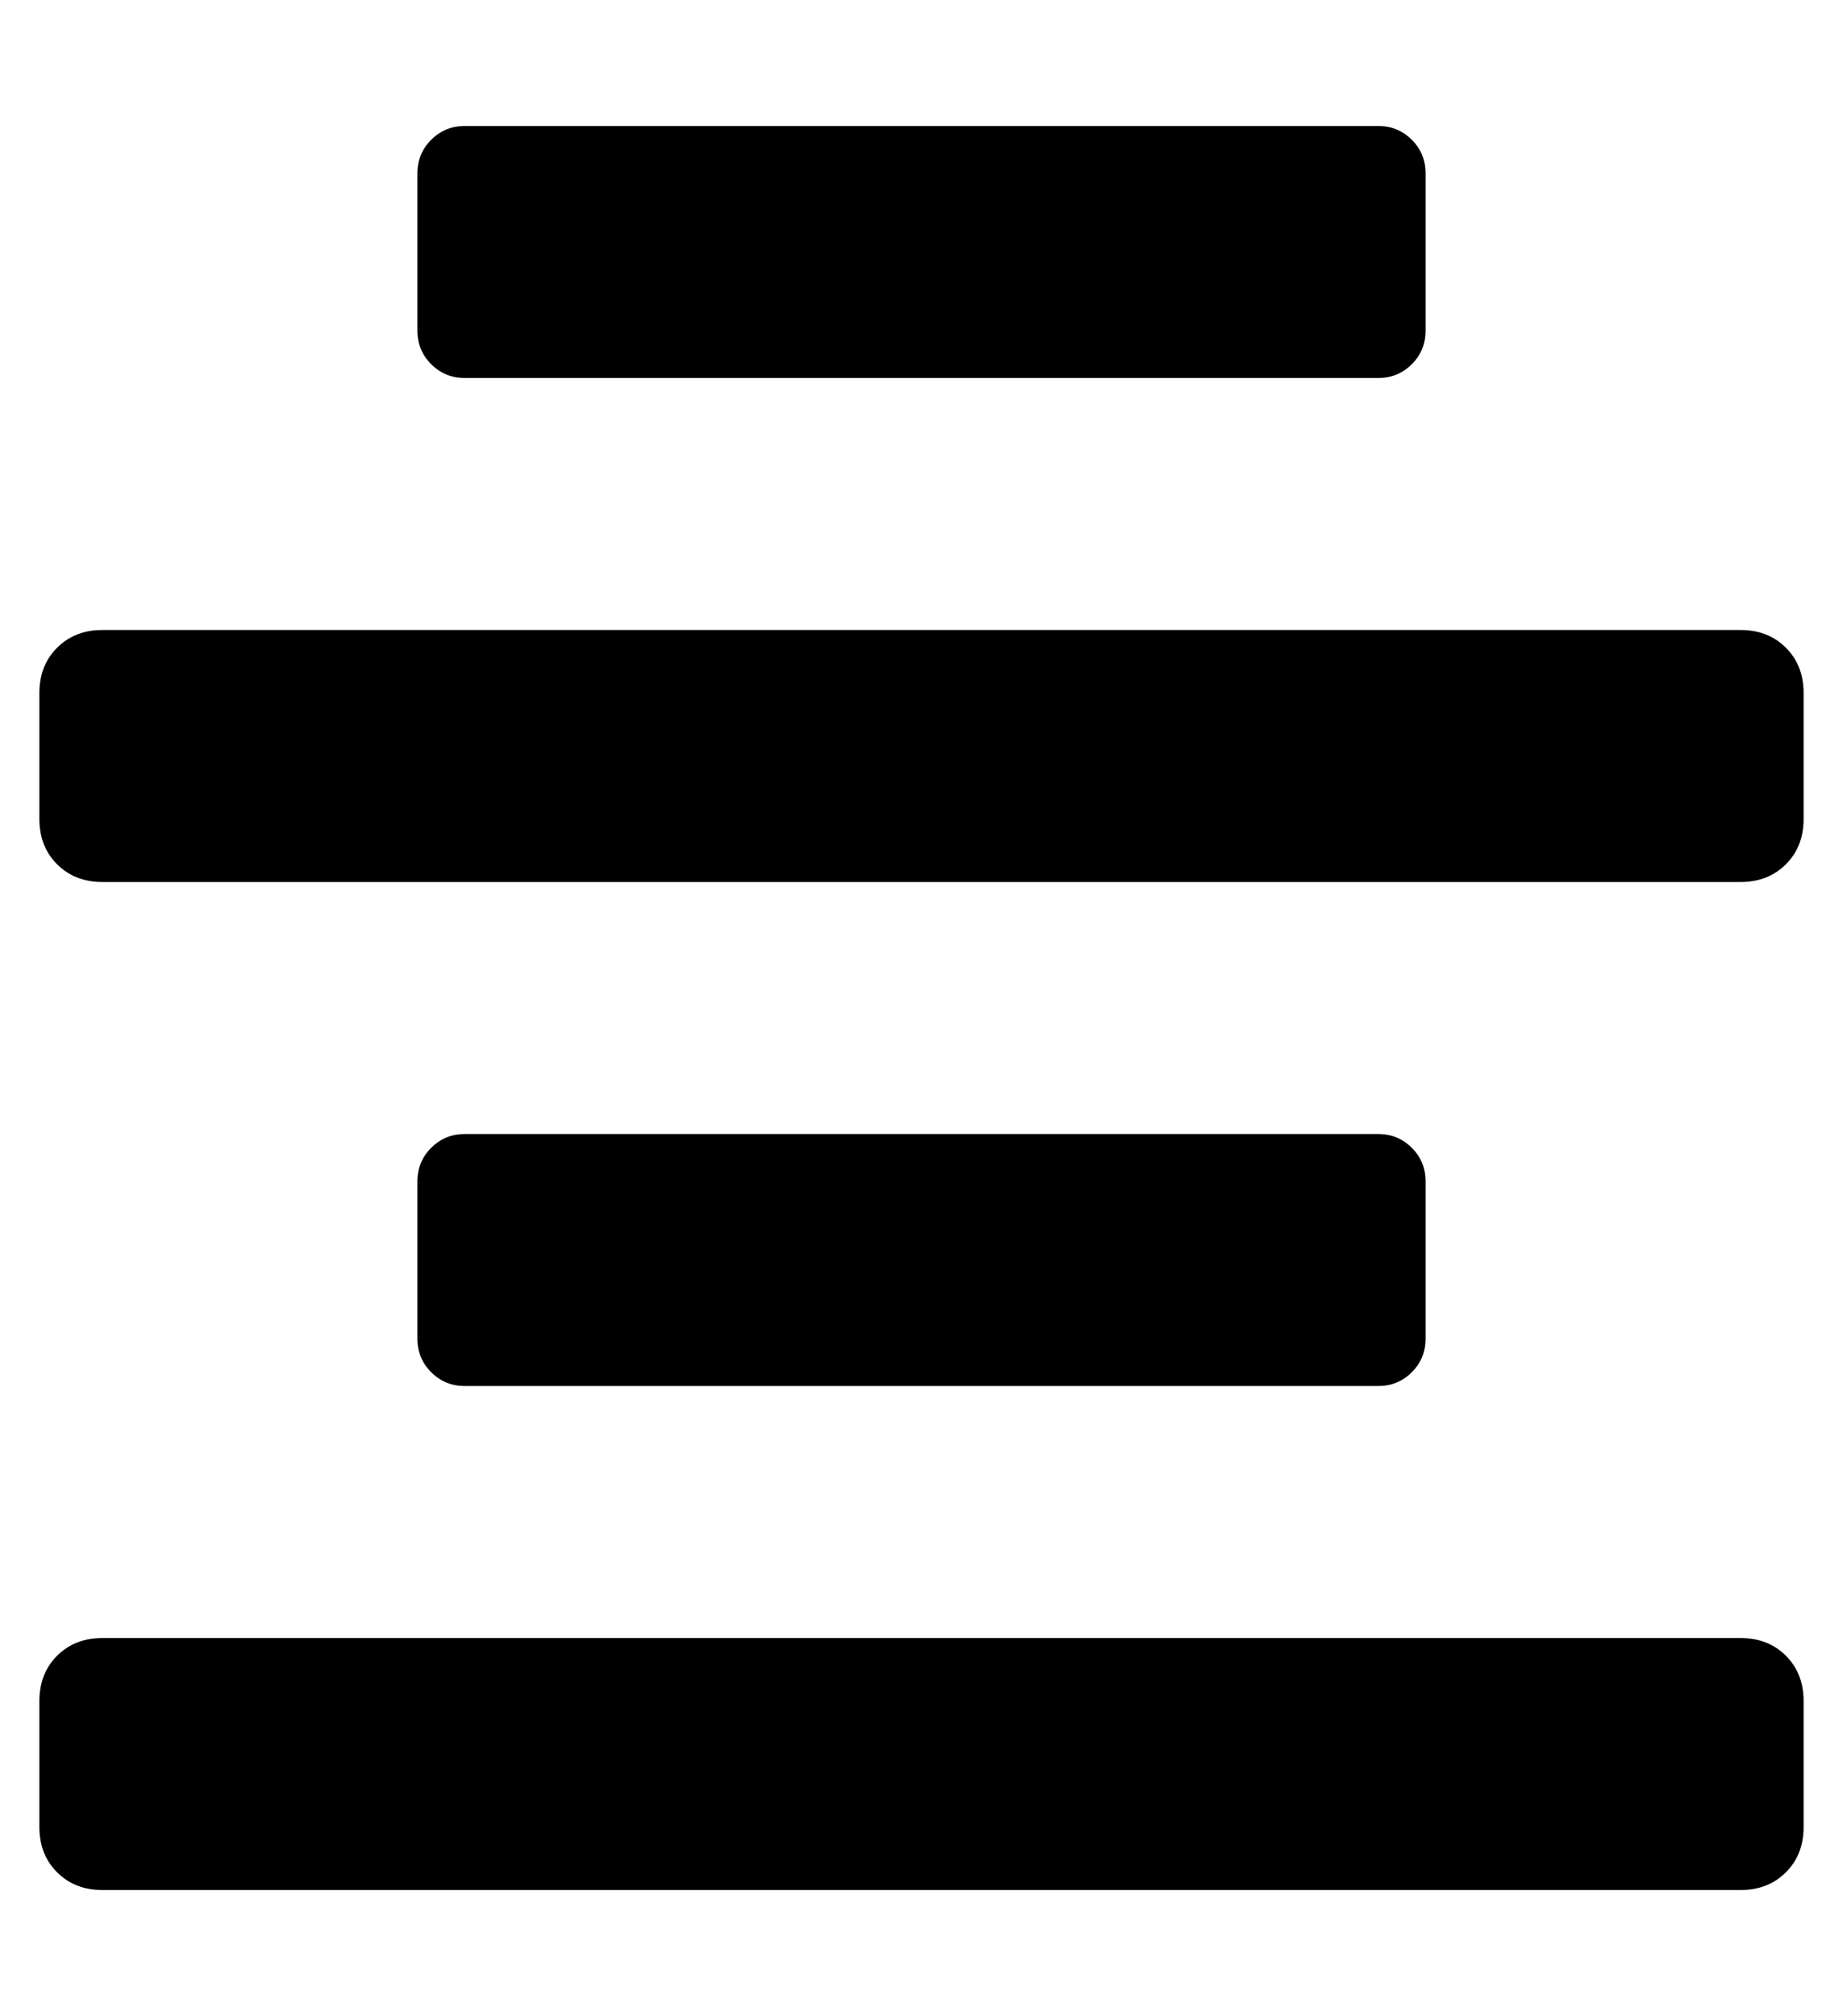 <?xml version="1.0" standalone="no"?>
<!DOCTYPE svg PUBLIC "-//W3C//DTD SVG 1.1//EN" "http://www.w3.org/Graphics/SVG/1.1/DTD/svg11.dtd" >
<svg xmlns="http://www.w3.org/2000/svg" xmlns:xlink="http://www.w3.org/1999/xlink" version="1.1" viewBox="-10 0 468 512">
   <path fill="currentColor"
d="M432 160q7 0 11.5 4.5t4.5 11.5v32q0 7 -4.5 11.5t-11.5 4.5h-416q-7 0 -11.5 -4.5t-4.5 -11.5v-32q0 -7 4.5 -11.5t11.5 -4.5h416zM432 416q7 0 11.5 4.5t4.5 11.5v32q0 7 -4.5 11.5t-11.5 4.5h-416q-7 0 -11.5 -4.5t-4.5 -11.5v-32q0 -7 4.5 -11.5t11.5 -4.5h416z
M108 96q-5 0 -8.5 -3.5t-3.5 -8.5v-40q0 -5 3.5 -8.5t8.5 -3.5h232q5 0 8.5 3.5t3.5 8.5v40q0 5 -3.5 8.5t-8.5 3.5h-232zM340 352h-232q-5 0 -8.5 -3.5t-3.5 -8.5v-40q0 -5 3.5 -8.5t8.5 -3.5h232q5 0 8.5 3.5t3.5 8.5v40q0 5 -3.5 8.5t-8.5 3.5z" />
</svg>
